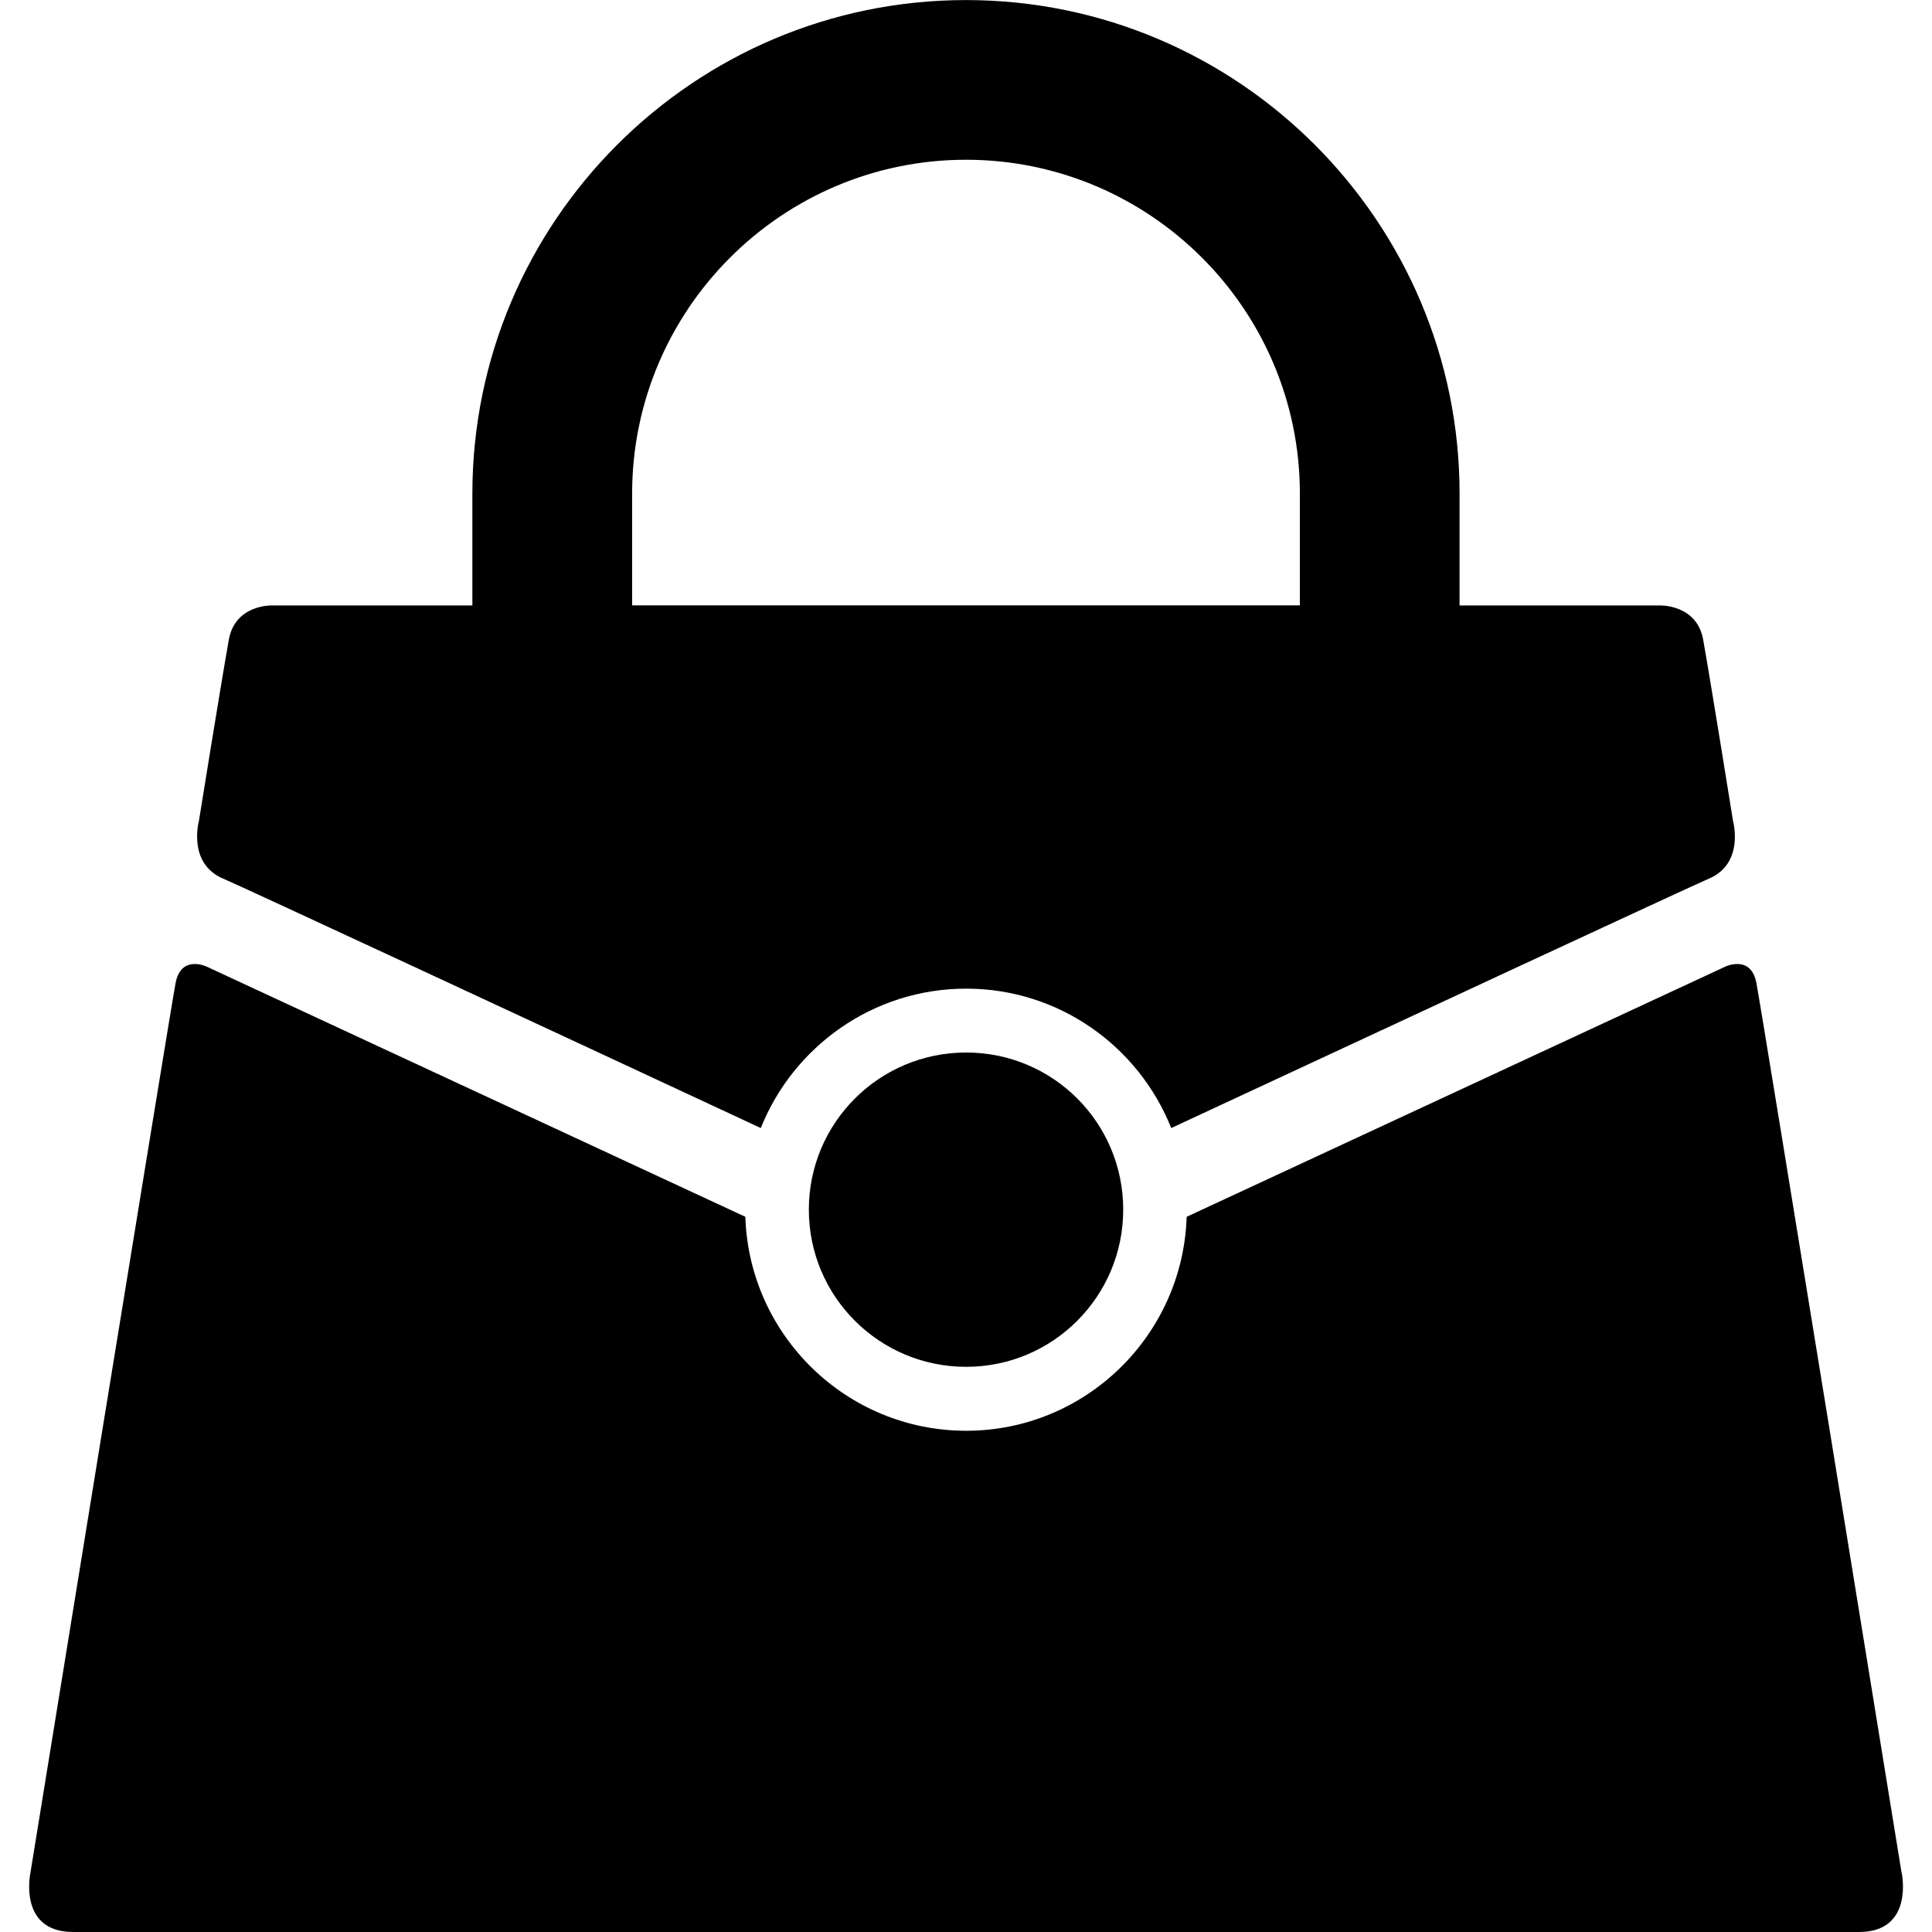 <!-- Generated by IcoMoon.io -->
<svg version="1.1" xmlns="http://www.w3.org/2000/svg" width="32" height="32" viewBox="0 0 32 32">
<title>women-bag</title>
<path d="M16.003 17.433c-1.44 0-2.606 1.163-2.606 2.603 0 1.438 1.166 2.603 2.606 2.603 1.437 0 2.601-1.166 2.601-2.603 0-1.441-1.163-2.603-2.601-2.603zM3.697 14.553c0.311 0.132 5.371 2.485 8.904 4.131 0.54-1.351 1.86-2.309 3.402-2.309 1.54 0 2.858 0.958 3.396 2.309 3.534-1.645 8.594-3.998 8.904-4.13 0.596-0.252 0.402-0.952 0.402-0.952s-0.36-2.248-0.495-3.006c-0.105-0.589-0.718-0.568-0.718-0.568h-3.317v-1.851c0-4.508-3.667-8.176-8.175-8.176s-8.176 3.668-8.176 8.176v1.851h-3.317c0 0-0.612-0.021-0.717 0.568-0.135 0.759-0.496 3.006-0.496 3.006s-0.192 0.7 0.404 0.952zM10.47 8.176c0-3.049 2.481-5.53 5.53-5.53s5.53 2.481 5.53 5.53v1.851h-11.060v-1.851zM31.497 31.024c0 0-2.307-14.22-2.405-14.741-0.091-0.48-0.519-0.271-0.519-0.271l-8.918 4.142c-0.063 1.965-1.674 3.544-3.652 3.544-1.981 0-3.595-1.58-3.658-3.544l-8.918-4.142c0 0-0.428-0.209-0.519 0.271-0.098 0.52-2.405 14.742-2.405 14.742s-0.208 0.975 0.708 0.975c1.039 0 14.418 0 14.418 0h0.744c0 0 13.378 0 14.418 0 0.916 0 0.708-0.976 0.708-0.976z"></path>
</svg>
